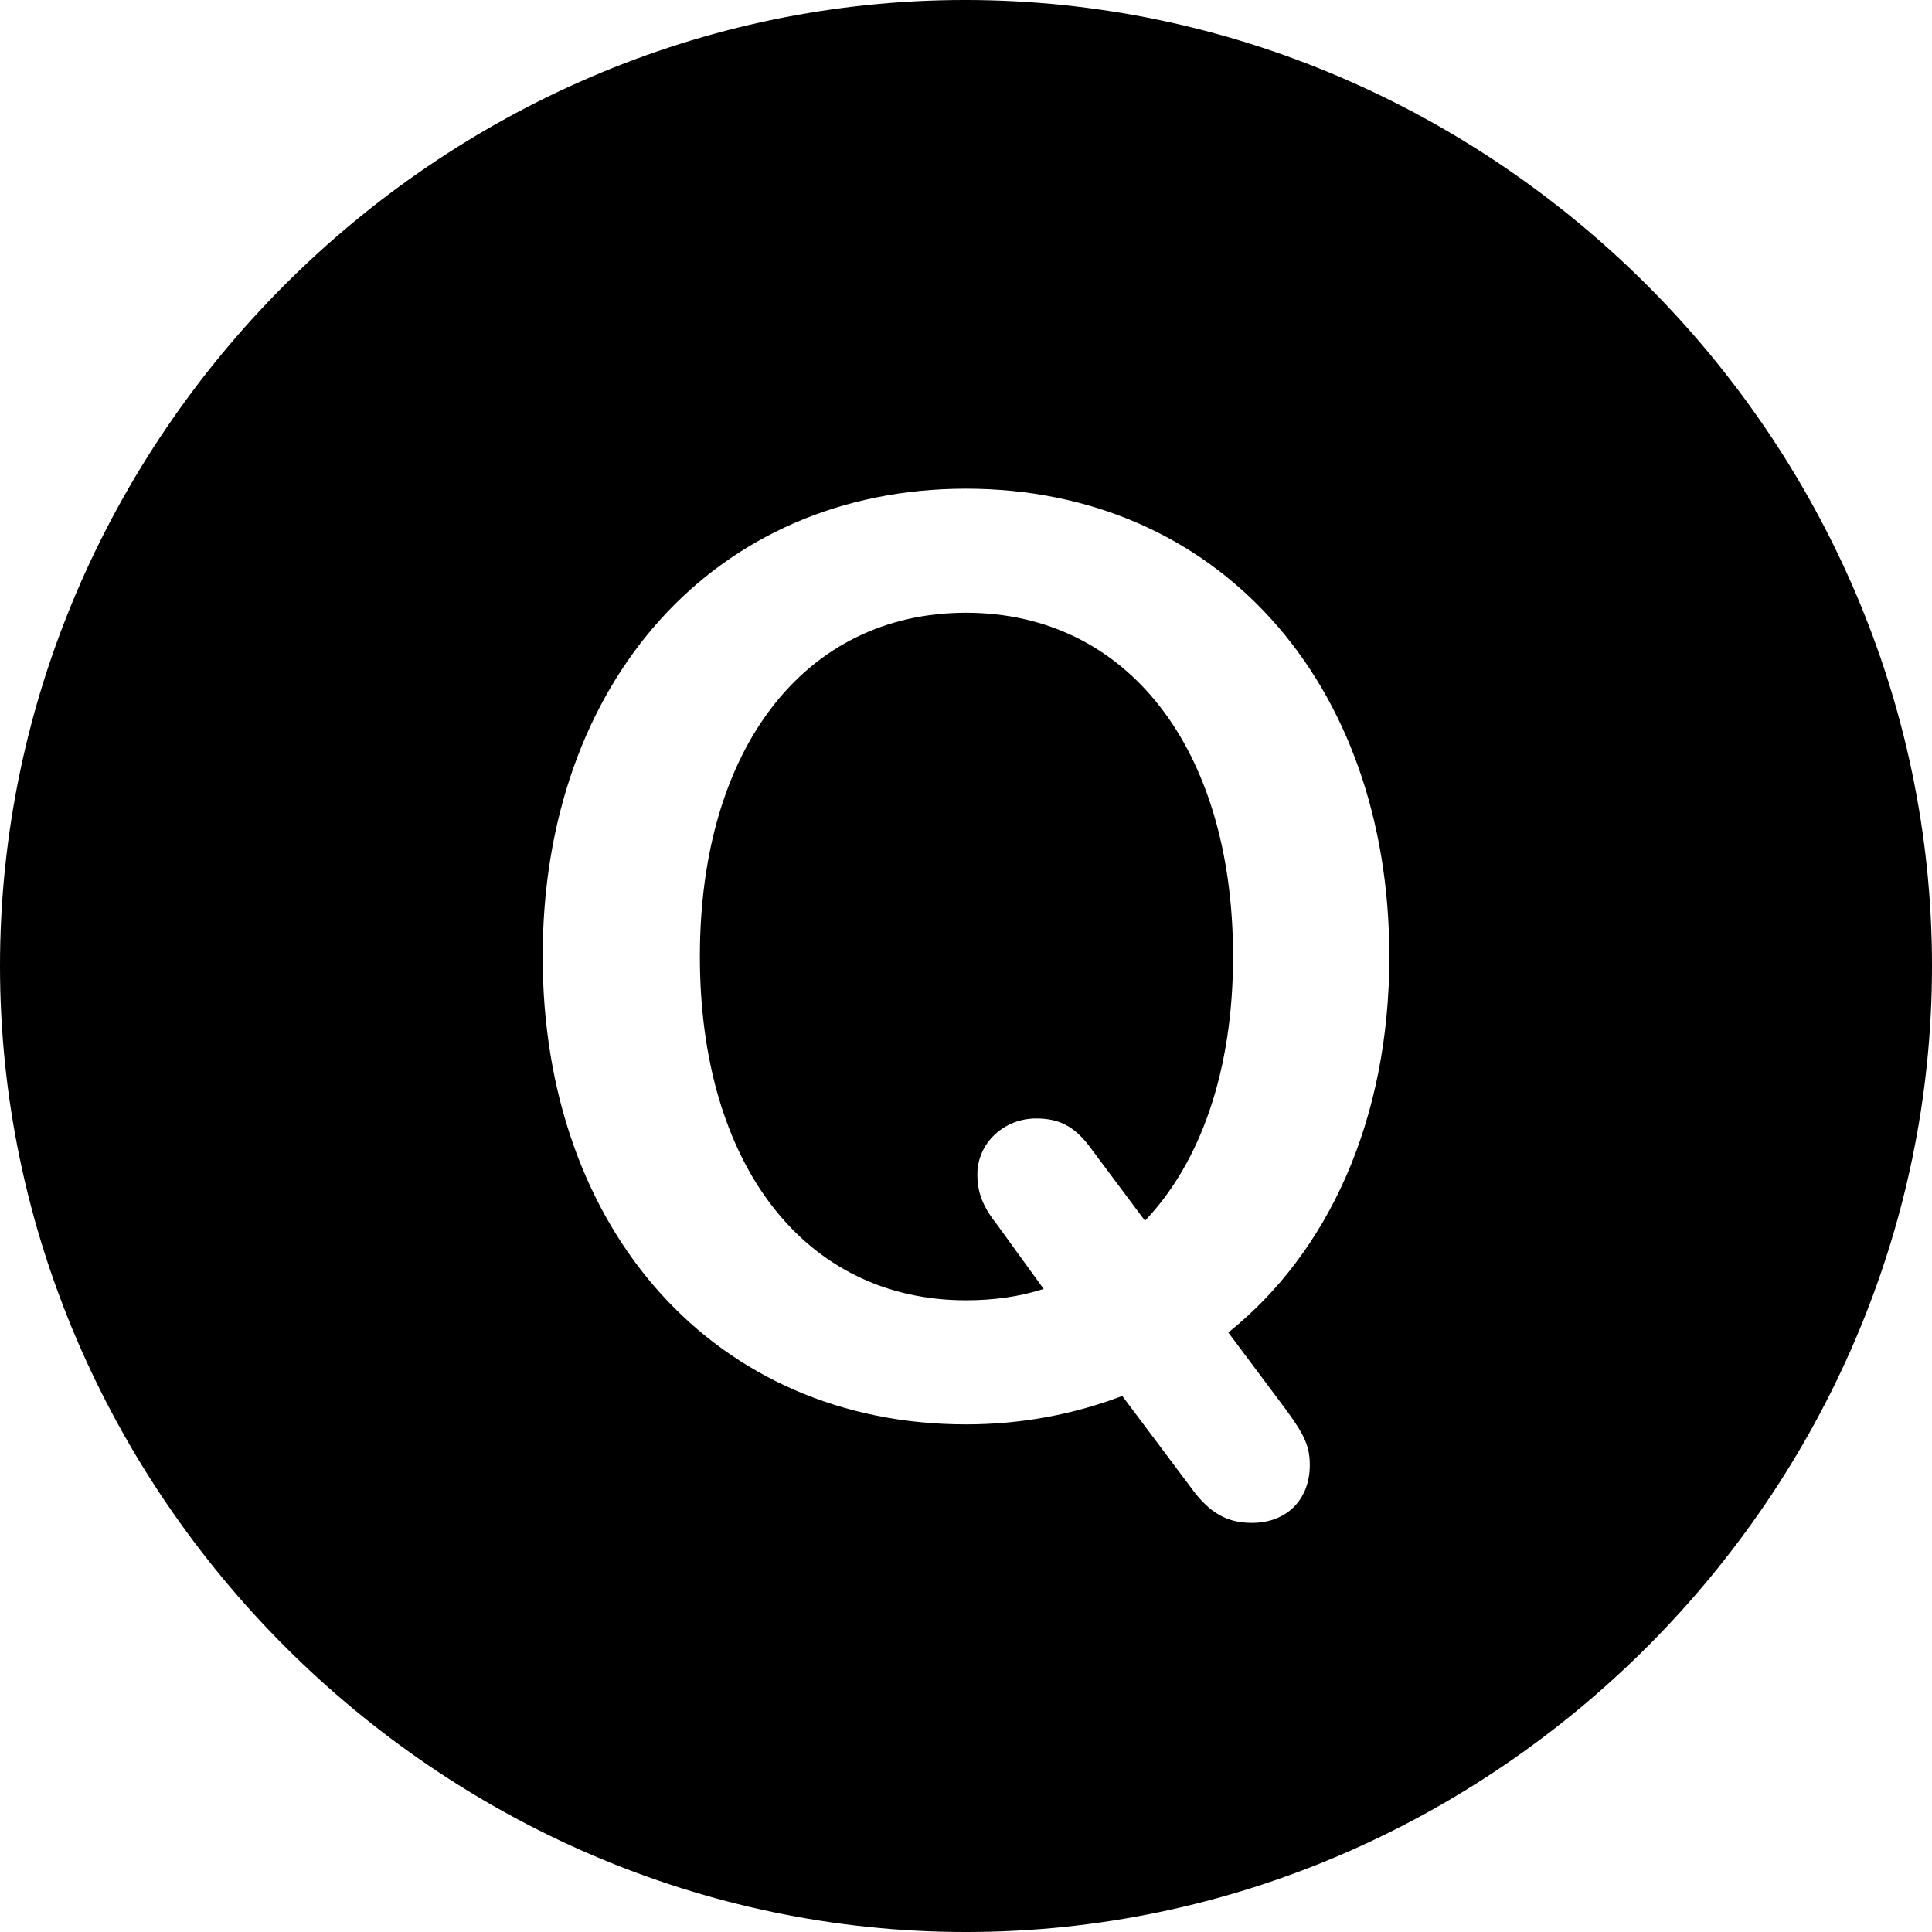 <?xml version="1.0" encoding="UTF-8" standalone="no"?>
<svg xmlns="http://www.w3.org/2000/svg"
     width="996.094" height="996.094"
     viewBox="0 0 996.094 996.094"
     fill="currentColor">
  <path d="M498.048 996.096C770.508 996.096 996.098 770.016 996.098 498.046C996.098 225.586 770.018 -0.004 497.558 -0.004C225.588 -0.004 -0.002 225.586 -0.002 498.046C-0.002 770.016 226.078 996.096 498.048 996.096ZM498.048 734.376C369.138 734.376 279.788 634.766 279.788 493.166C279.788 351.076 369.138 251.956 498.048 251.956C626.958 251.956 716.308 351.076 716.308 493.166C716.308 577.146 685.058 645.506 633.298 687.016L663.578 727.536C672.848 740.236 675.298 746.096 675.298 755.376C675.298 772.946 663.578 785.156 645.508 785.156C632.808 785.156 623.538 780.276 613.768 766.606L578.618 719.726C554.198 729.006 527.348 734.376 498.048 734.376ZM498.048 670.406C512.698 670.406 525.878 668.456 538.088 664.546L513.668 630.856C506.348 621.586 503.908 614.256 503.908 605.466C503.908 589.356 517.578 576.656 534.178 576.656C545.898 576.656 553.708 580.566 561.528 590.816L590.328 629.396C619.138 599.126 635.738 551.756 635.738 493.166C635.738 385.746 581.058 315.916 498.048 315.916C415.038 315.916 360.838 385.746 360.838 493.166C360.838 600.586 415.038 670.406 498.048 670.406Z"/>
</svg>